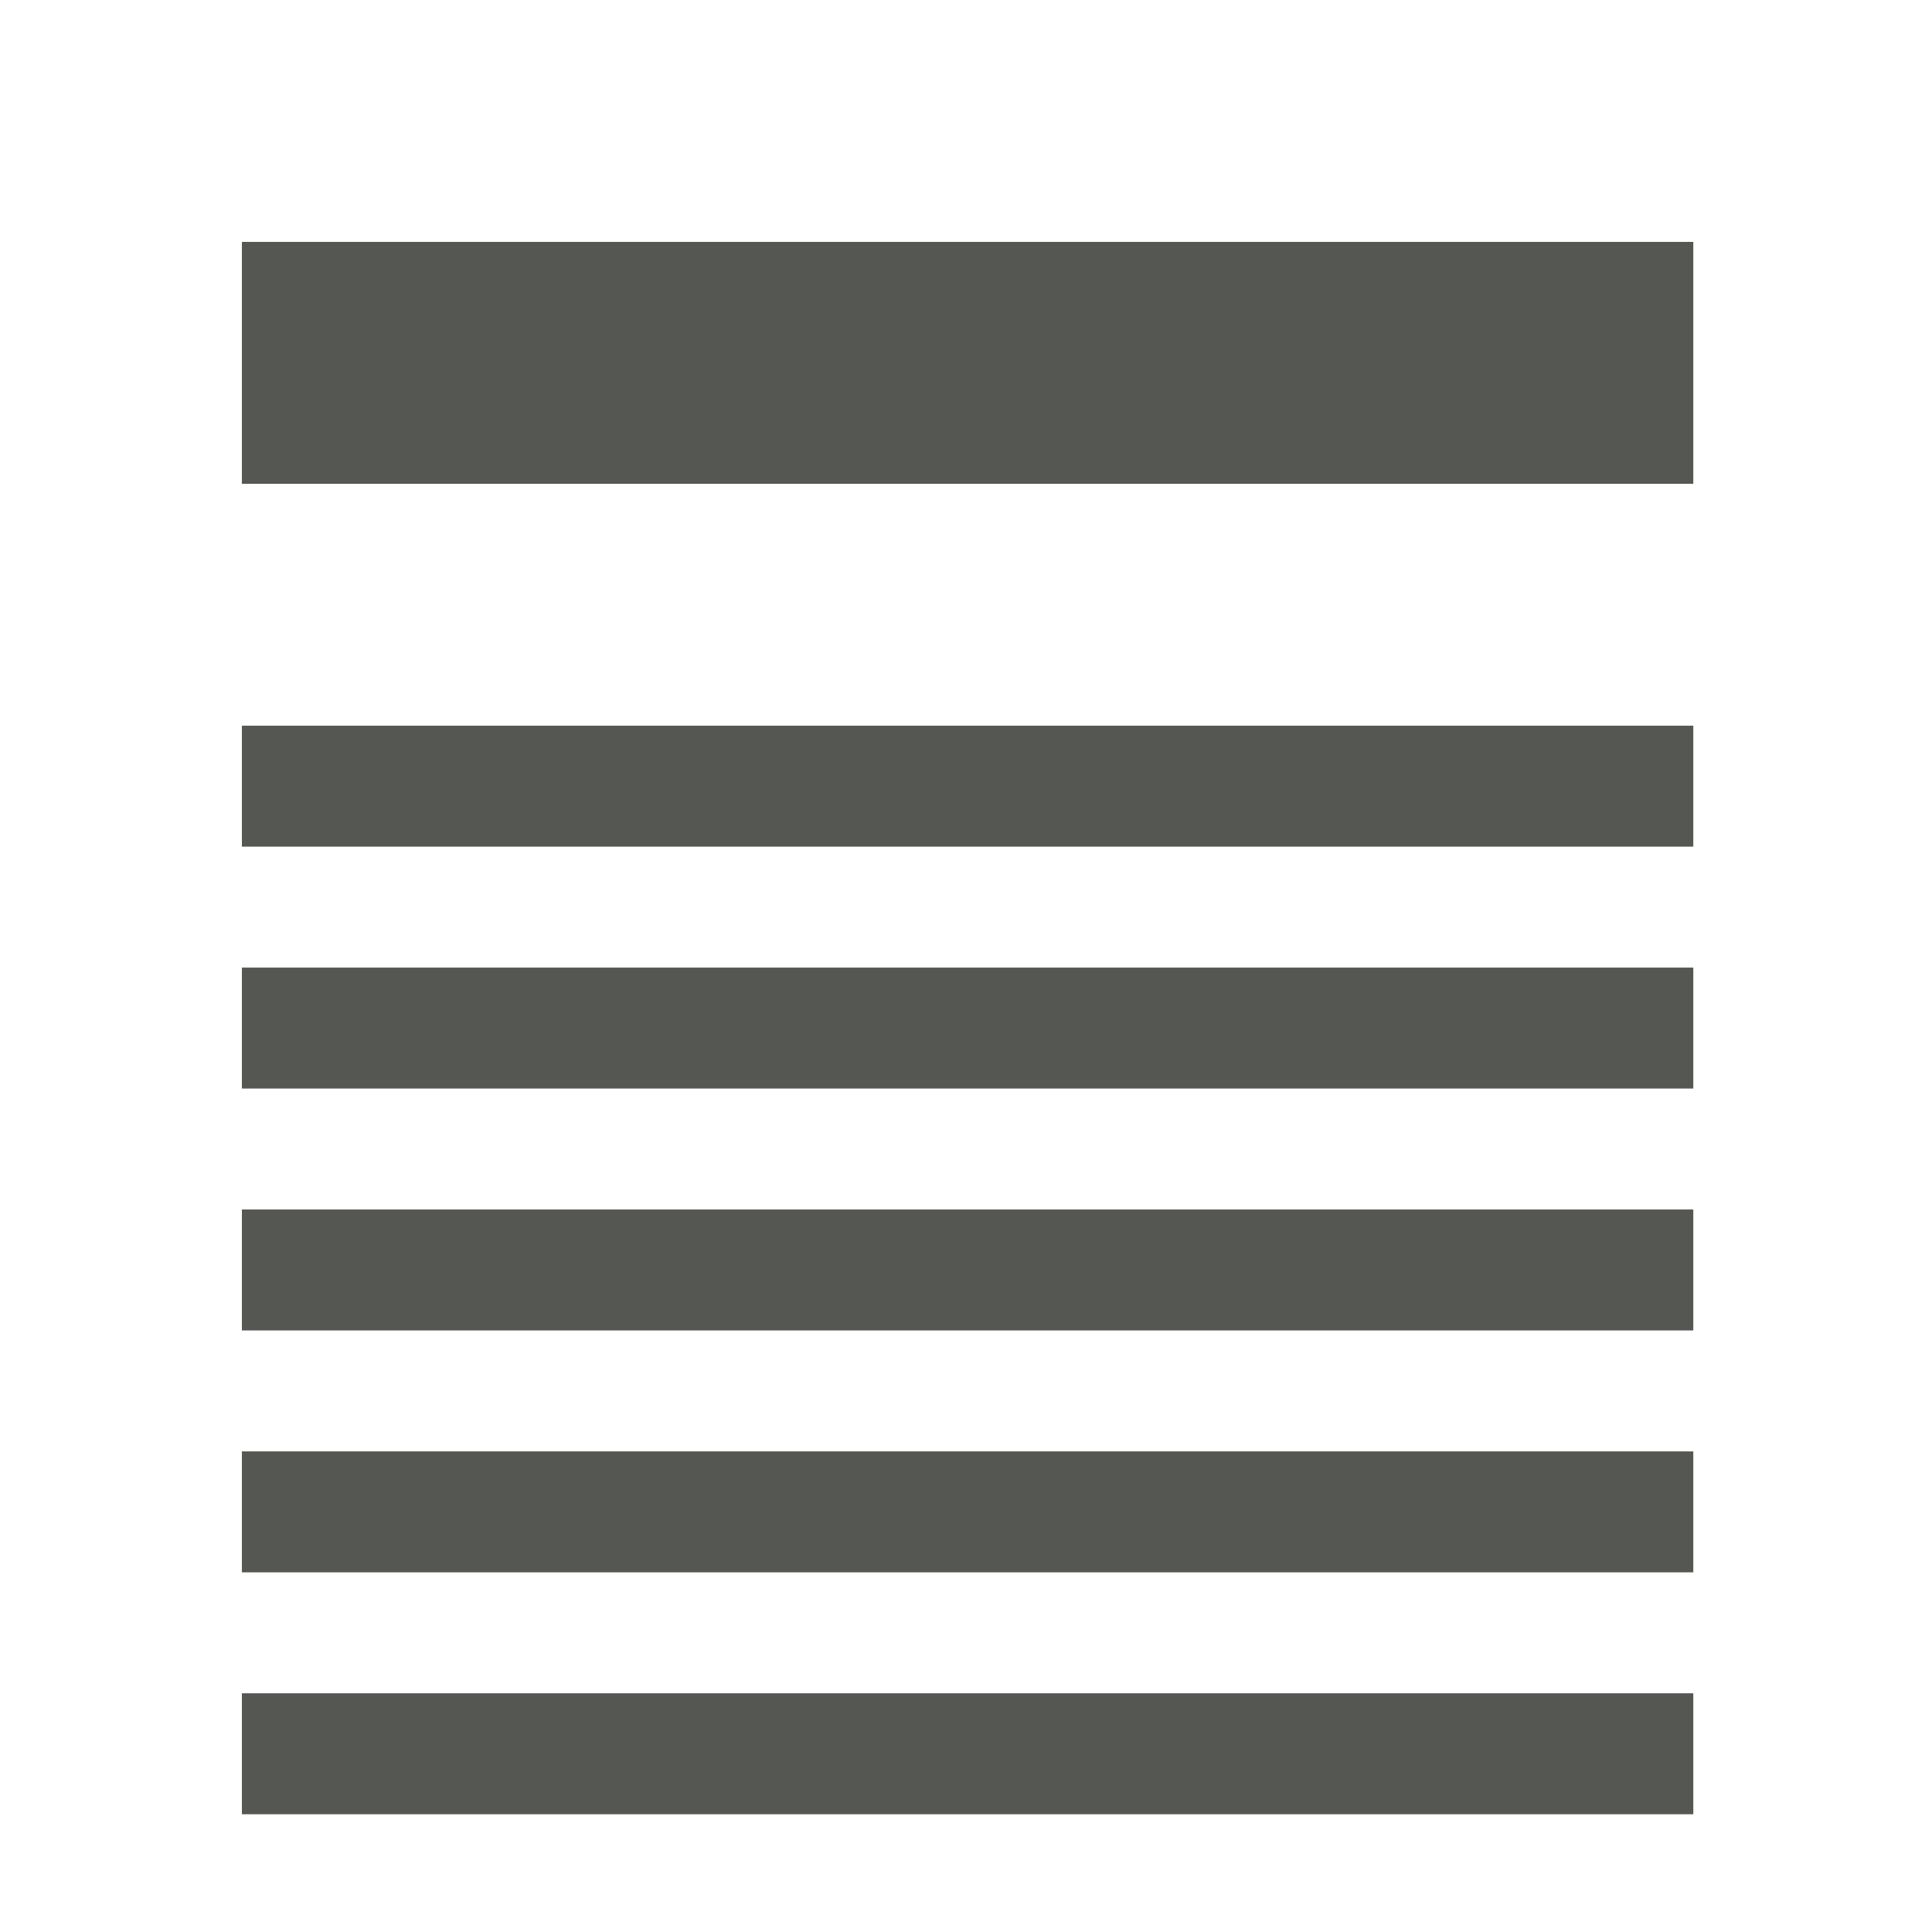 <svg height="16" viewBox="0 0 4.233 4.233" width="16" xmlns="http://www.w3.org/2000/svg"><path d="m2 2v2h12v-2zm0 4 0 1h12v-1zm0 2v1h12v-1zm0 2v1h12v-1zm0 2v1h12v-1zm0 2v1h12v-1z" fill="#555753" transform="scale(.265)"/></svg>